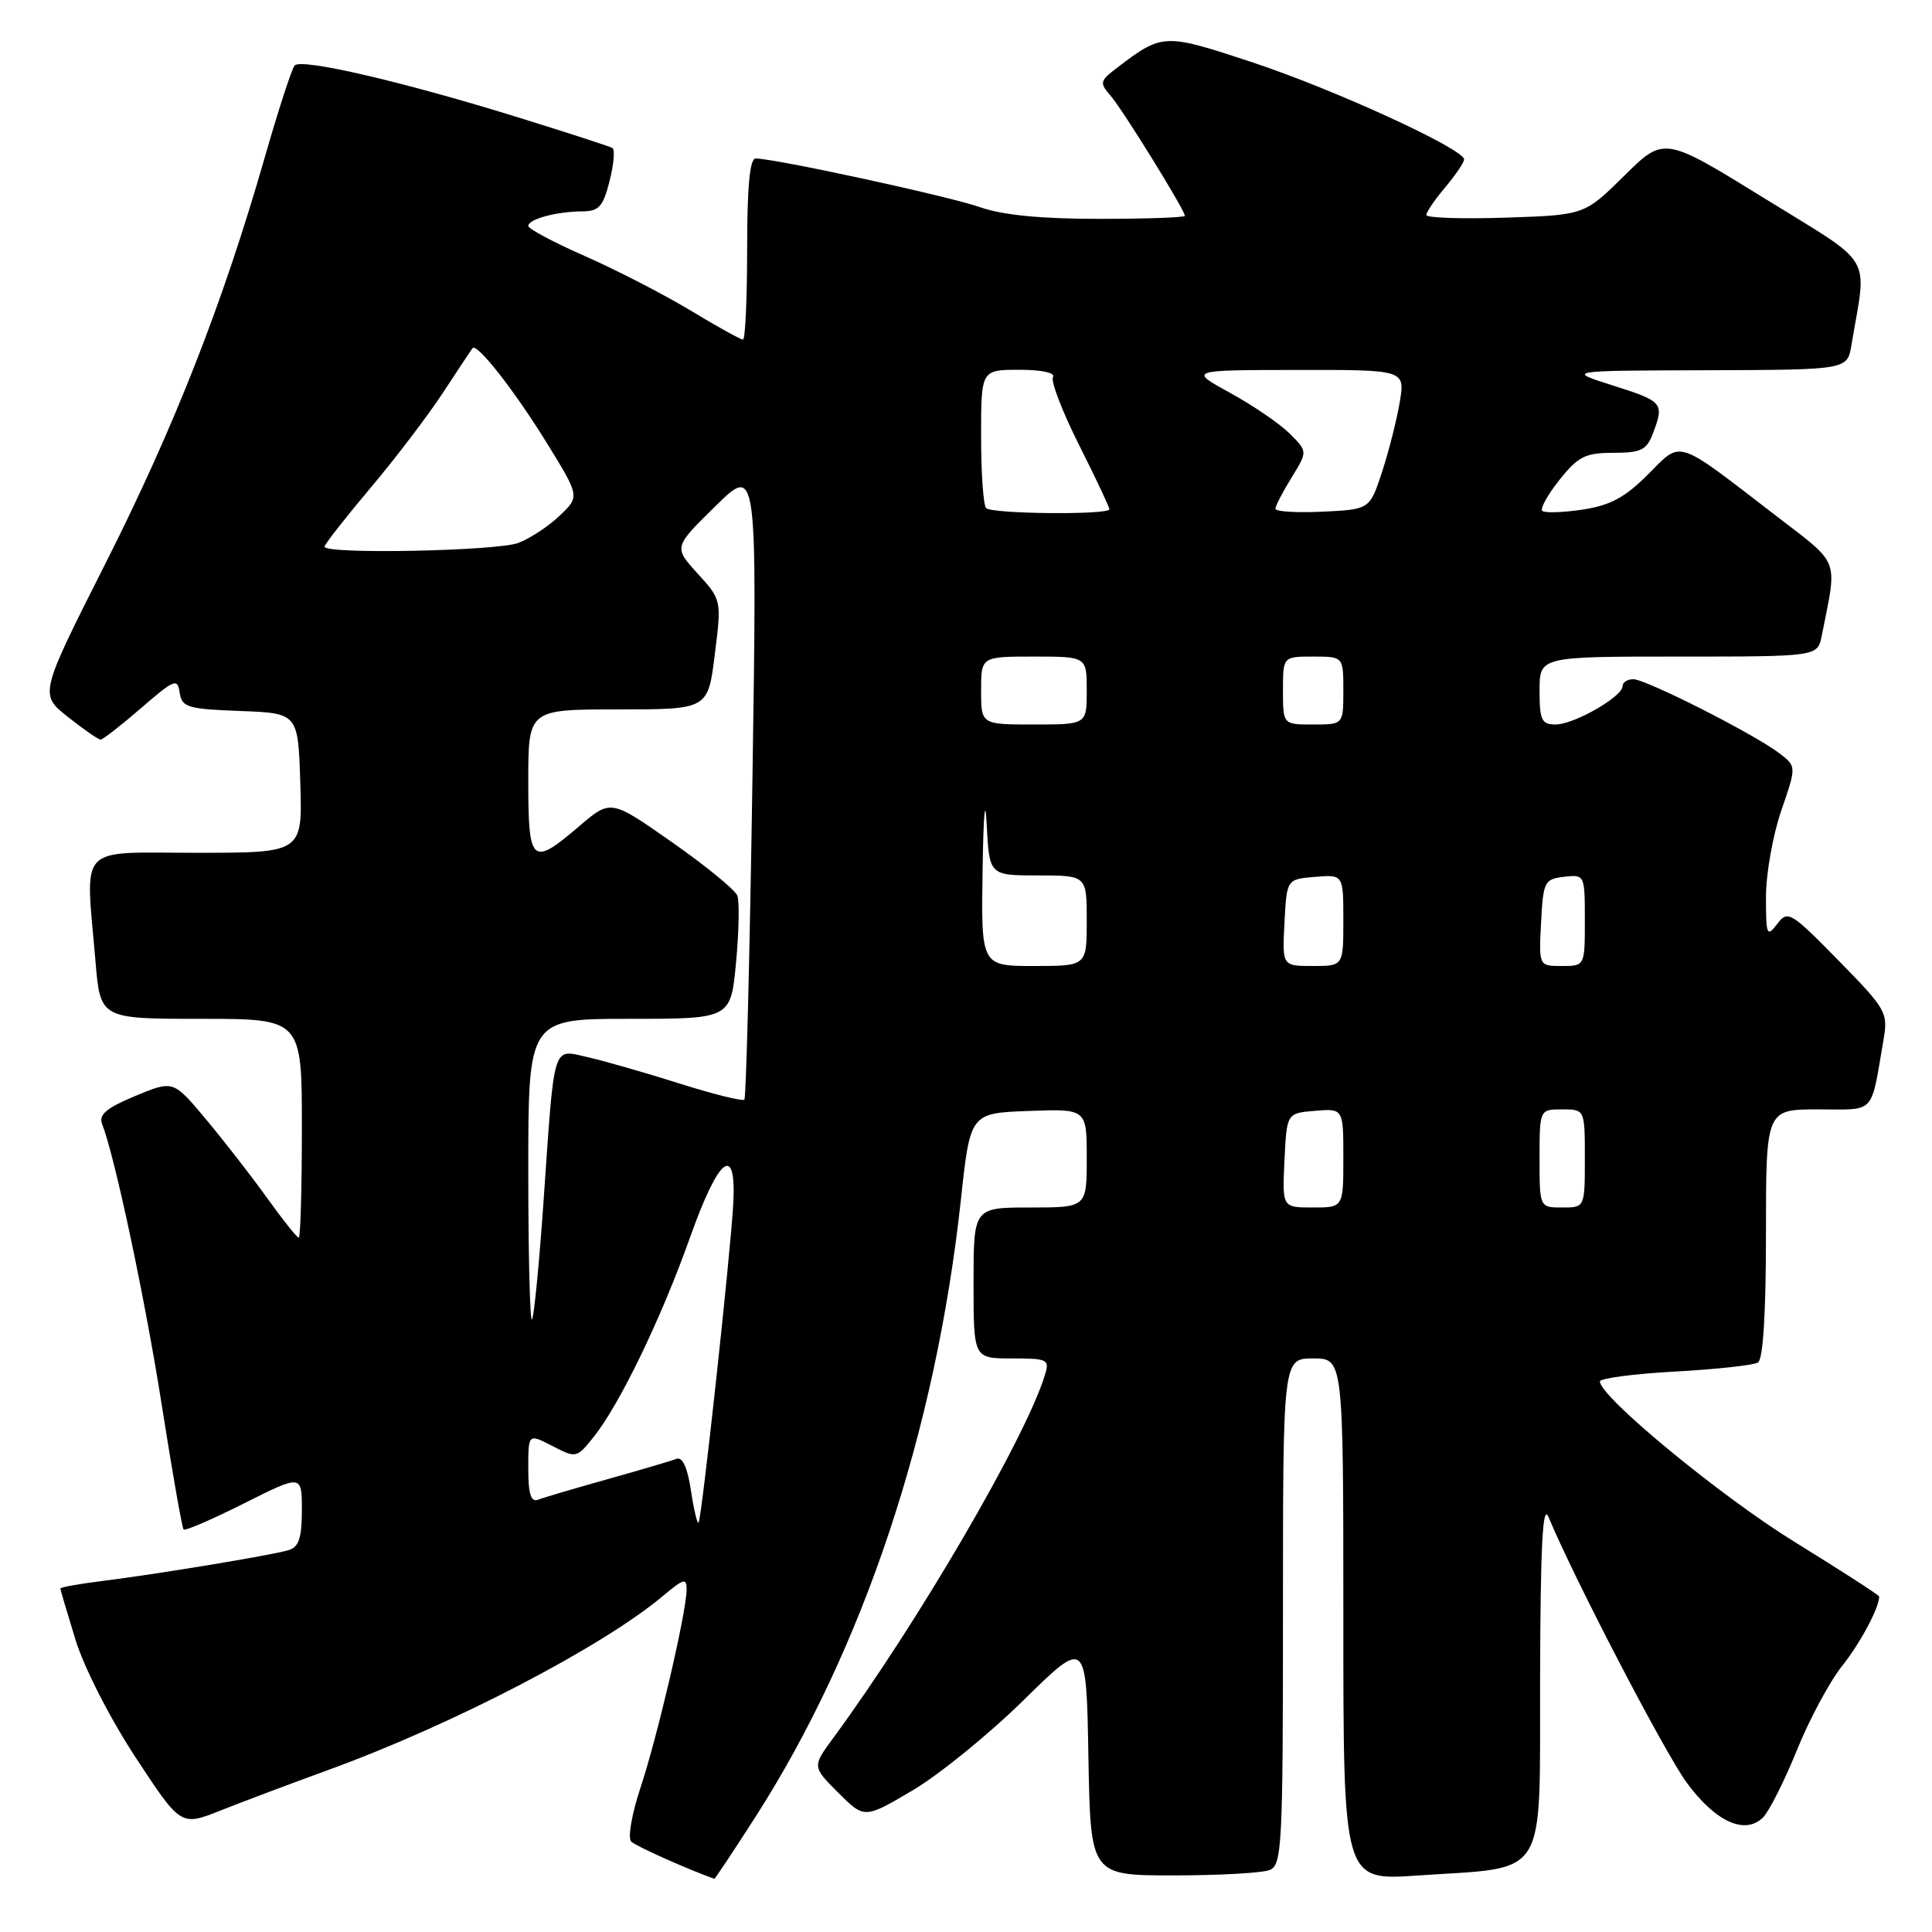 <?xml version="1.0" encoding="UTF-8" standalone="no"?>
<!DOCTYPE svg PUBLIC "-//W3C//DTD SVG 1.1//EN" "http://www.w3.org/Graphics/SVG/1.1/DTD/svg11.dtd" >
<svg xmlns="http://www.w3.org/2000/svg" xmlns:xlink="http://www.w3.org/1999/xlink" version="1.1" viewBox="0 0 256 256">
 <g >
 <path fill="currentColor"
d=" M 100.07 240.80 C 114.40 218.46 123.99 189.67 127.32 159.00 C 128.56 147.50 128.56 147.50 136.28 147.21 C 144.00 146.92 144.00 146.92 144.00 153.46 C 144.00 160.00 144.00 160.00 136.50 160.00 C 129.00 160.00 129.00 160.00 129.00 170.00 C 129.00 180.00 129.00 180.00 134.07 180.00 C 138.86 180.00 139.10 180.12 138.44 182.25 C 135.86 190.62 121.57 215.12 110.41 230.29 C 107.62 234.09 107.62 234.09 111.08 237.55 C 114.54 241.00 114.54 241.00 120.90 237.25 C 124.40 235.19 131.02 229.81 135.61 225.30 C 143.95 217.10 143.95 217.10 144.22 232.80 C 144.50 248.50 144.50 248.50 155.50 248.50 C 161.55 248.50 167.29 248.18 168.25 247.78 C 169.87 247.12 170.00 244.53 170.00 213.53 C 170.00 180.00 170.00 180.00 174.00 180.00 C 178.00 180.00 178.00 180.00 178.00 214.59 C 178.00 249.19 178.00 249.19 187.75 248.52 C 205.37 247.31 203.99 249.54 204.07 222.17 C 204.12 204.77 204.41 199.16 205.18 201.00 C 208.61 209.24 220.58 232.23 223.51 236.23 C 227.32 241.41 231.24 243.19 233.62 240.81 C 234.42 240.01 236.43 236.01 238.09 231.93 C 239.74 227.84 242.43 222.84 244.05 220.80 C 246.47 217.78 249.00 213.05 249.00 211.55 C 249.00 211.37 243.99 208.14 237.87 204.36 C 228.01 198.29 212.00 185.09 212.00 183.05 C 212.00 182.63 216.47 182.04 221.94 181.74 C 227.40 181.44 232.35 180.90 232.94 180.54 C 233.62 180.12 234.00 173.97 234.00 163.44 C 234.00 147.00 234.00 147.00 240.92 147.00 C 248.63 147.00 247.84 147.85 249.58 137.75 C 250.19 134.17 249.94 133.72 243.59 127.25 C 237.25 120.79 236.89 120.58 235.48 122.44 C 234.12 124.23 234.00 123.94 234.00 118.85 C 234.00 115.80 234.91 110.67 236.02 107.43 C 238.05 101.55 238.05 101.55 235.77 99.81 C 232.49 97.29 218.10 90.00 216.42 90.00 C 215.64 90.00 215.00 90.41 215.00 90.92 C 215.00 92.31 208.56 96.00 206.13 96.00 C 204.27 96.00 204.00 95.43 204.00 91.50 C 204.00 87.00 204.00 87.00 222.42 87.00 C 240.84 87.00 240.84 87.00 241.39 84.25 C 243.47 73.75 243.93 74.97 235.33 68.34 C 221.84 57.97 222.92 58.31 218.35 62.88 C 215.31 65.93 213.35 66.98 209.66 67.53 C 207.05 67.92 204.66 67.99 204.36 67.69 C 204.05 67.39 205.09 65.53 206.65 63.57 C 209.12 60.48 210.07 60.00 213.77 60.00 C 217.44 60.00 218.19 59.64 219.02 57.43 C 220.55 53.41 220.37 53.19 213.75 51.09 C 207.50 49.11 207.50 49.11 226.14 49.06 C 244.78 49.00 244.78 49.00 245.32 45.75 C 247.39 33.41 248.58 35.42 233.80 26.28 C 220.50 18.07 220.50 18.07 215.22 23.29 C 209.94 28.50 209.94 28.50 199.47 28.84 C 193.71 29.03 189.00 28.87 189.00 28.49 C 189.00 28.10 190.12 26.45 191.50 24.82 C 192.88 23.18 194.00 21.52 194.00 21.13 C 194.00 19.74 176.79 11.85 165.95 8.26 C 154.24 4.39 154.05 4.39 148.03 8.97 C 145.73 10.71 145.67 10.98 147.15 12.67 C 148.74 14.49 157.00 27.84 157.00 28.60 C 157.00 28.82 151.88 29.00 145.63 29.00 C 137.93 29.00 132.84 28.50 129.88 27.46 C 125.82 26.02 102.67 21.00 100.12 21.00 C 99.35 21.00 99.00 24.78 99.00 33.00 C 99.00 39.60 98.75 45.00 98.45 45.00 C 98.14 45.00 95.00 43.26 91.46 41.12 C 87.92 38.99 81.65 35.76 77.52 33.94 C 73.38 32.12 70.00 30.32 70.00 29.94 C 70.00 29.04 73.73 28.03 77.13 28.01 C 79.36 28.00 79.91 27.39 80.77 23.99 C 81.33 21.79 81.50 19.82 81.15 19.61 C 80.79 19.40 75.31 17.62 68.96 15.65 C 53.50 10.84 39.90 7.68 39.04 8.68 C 38.65 9.13 36.85 14.68 35.04 21.00 C 29.49 40.31 23.06 56.68 13.93 74.75 C 5.22 92.00 5.22 92.00 9.00 95.00 C 11.08 96.65 13.03 98.00 13.33 98.00 C 13.63 98.00 16.04 96.12 18.69 93.83 C 23.12 89.99 23.53 89.83 23.81 91.79 C 24.10 93.72 24.85 93.95 31.81 94.21 C 39.50 94.50 39.50 94.50 39.79 103.75 C 40.08 113.00 40.08 113.00 26.04 113.00 C 10.03 113.00 11.32 111.62 12.65 127.35 C 13.29 135.00 13.29 135.00 26.65 135.00 C 40.00 135.00 40.00 135.00 40.00 149.50 C 40.00 157.47 39.81 164.00 39.59 164.00 C 39.36 164.00 37.47 161.64 35.40 158.75 C 33.33 155.86 29.68 151.17 27.29 148.31 C 22.96 143.13 22.96 143.13 17.93 145.22 C 14.14 146.79 13.06 147.70 13.52 148.90 C 15.24 153.32 19.26 172.27 21.47 186.40 C 22.84 195.14 24.13 202.46 24.33 202.67 C 24.54 202.87 28.15 201.31 32.35 199.20 C 40.00 195.36 40.00 195.36 40.00 200.11 C 40.00 203.77 39.60 204.99 38.25 205.40 C 36.15 206.05 20.61 208.62 13.25 209.53 C 10.36 209.89 8.00 210.32 8.00 210.49 C 8.00 210.65 8.91 213.72 10.01 217.30 C 11.16 221.01 14.59 227.73 17.99 232.90 C 23.96 241.99 23.96 241.99 29.23 239.90 C 32.13 238.75 38.55 236.33 43.50 234.53 C 59.99 228.53 79.85 218.20 87.87 211.45 C 90.62 209.15 91.00 209.05 90.98 210.66 C 90.94 213.70 87.13 230.06 84.88 236.84 C 83.71 240.37 83.16 243.55 83.64 244.02 C 84.27 244.64 91.02 247.65 94.65 248.95 C 94.74 248.98 97.17 245.31 100.07 240.80 Z  M 91.55 197.47 C 91.09 194.43 90.43 193.00 89.63 193.31 C 88.96 193.57 84.85 194.78 80.50 196.00 C 76.15 197.22 72.01 198.44 71.30 198.72 C 70.35 199.08 70.00 197.97 70.00 194.58 C 70.00 189.95 70.00 189.95 73.19 191.60 C 76.35 193.23 76.41 193.22 78.68 190.38 C 82.13 186.06 87.63 174.66 91.42 164.00 C 95.23 153.25 97.60 151.40 97.16 159.50 C 96.80 166.17 92.97 201.36 92.56 201.77 C 92.39 201.95 91.93 200.01 91.55 197.47 Z  M 70.00 155.17 C 70.00 135.00 70.00 135.00 83.41 135.00 C 96.83 135.00 96.83 135.00 97.53 127.52 C 97.92 123.41 97.99 119.42 97.70 118.67 C 97.41 117.91 93.52 114.73 89.05 111.60 C 80.93 105.91 80.93 105.91 76.78 109.45 C 70.45 114.87 70.00 114.48 70.00 103.50 C 70.00 94.00 70.00 94.00 81.91 94.00 C 93.81 94.00 93.81 94.00 94.71 86.75 C 95.62 79.50 95.62 79.50 92.44 76.00 C 89.26 72.50 89.26 72.50 94.80 67.07 C 100.33 61.63 100.33 61.63 99.70 103.45 C 99.35 126.45 98.87 145.46 98.63 145.71 C 98.39 145.95 94.49 144.98 89.97 143.55 C 85.45 142.12 80.01 140.56 77.87 140.08 C 73.15 139.02 73.50 137.90 72.04 158.93 C 71.45 167.42 70.75 174.58 70.49 174.85 C 70.22 175.11 70.00 166.26 70.00 155.17 Z  M 170.20 153.75 C 170.50 147.50 170.50 147.50 174.25 147.19 C 178.00 146.88 178.00 146.88 178.00 153.44 C 178.00 160.00 178.00 160.00 173.95 160.00 C 169.90 160.00 169.90 160.00 170.20 153.75 Z  M 204.00 153.50 C 204.00 147.00 204.00 147.00 207.00 147.00 C 210.00 147.00 210.00 147.00 210.00 153.50 C 210.00 160.00 210.00 160.00 207.00 160.00 C 204.00 160.00 204.00 160.00 204.00 153.50 Z  M 130.20 115.25 C 130.31 107.87 130.54 105.34 130.74 109.25 C 131.09 116.00 131.09 116.00 137.55 116.00 C 144.00 116.00 144.00 116.00 144.00 122.00 C 144.00 128.00 144.00 128.00 137.00 128.00 C 130.00 128.00 130.00 128.00 130.20 115.25 Z  M 170.20 122.25 C 170.50 116.50 170.50 116.50 174.25 116.19 C 178.00 115.88 178.00 115.88 178.00 121.94 C 178.00 128.00 178.00 128.00 173.95 128.00 C 169.90 128.00 169.90 128.00 170.20 122.25 Z  M 204.20 122.25 C 204.48 116.81 204.65 116.48 207.25 116.18 C 209.98 115.87 210.00 115.91 210.00 121.93 C 210.00 128.00 210.00 128.00 206.95 128.00 C 203.90 128.00 203.90 128.00 204.20 122.25 Z  M 130.00 91.50 C 130.00 87.00 130.00 87.00 137.00 87.00 C 144.00 87.00 144.00 87.00 144.00 91.50 C 144.00 96.00 144.00 96.00 137.00 96.00 C 130.00 96.00 130.00 96.00 130.00 91.50 Z  M 170.00 91.50 C 170.00 87.00 170.00 87.00 174.00 87.00 C 178.00 87.00 178.00 87.00 178.00 91.50 C 178.00 96.00 178.00 96.00 174.00 96.00 C 170.00 96.00 170.00 96.00 170.00 91.50 Z  M 43.00 72.44 C 43.00 72.14 45.73 68.65 49.06 64.69 C 52.40 60.74 56.74 55.02 58.72 52.00 C 60.70 48.98 62.45 46.34 62.61 46.13 C 63.19 45.40 68.13 51.70 72.42 58.64 C 76.83 65.79 76.83 65.79 74.16 68.33 C 72.70 69.73 70.23 71.35 68.68 71.94 C 65.83 73.02 43.00 73.47 43.00 72.44 Z  M 130.67 67.33 C 130.30 66.97 130.00 62.69 130.00 57.83 C 130.00 49.00 130.00 49.00 135.06 49.00 C 138.03 49.00 139.87 49.40 139.53 49.96 C 139.20 50.48 140.75 54.52 142.97 58.94 C 145.19 63.35 147.00 67.19 147.00 67.48 C 147.00 68.25 131.45 68.11 130.67 67.33 Z  M 169.00 67.42 C 169.00 67.04 169.96 65.18 171.14 63.28 C 173.27 59.82 173.27 59.82 170.89 57.45 C 169.57 56.14 166.03 53.72 163.00 52.06 C 157.50 49.04 157.50 49.04 171.84 49.02 C 186.18 49.00 186.18 49.00 185.48 53.25 C 185.09 55.59 184.04 59.75 183.14 62.50 C 181.50 67.50 181.50 67.50 175.25 67.80 C 171.81 67.96 169.00 67.79 169.00 67.42 Z "/>
</g>
</svg>